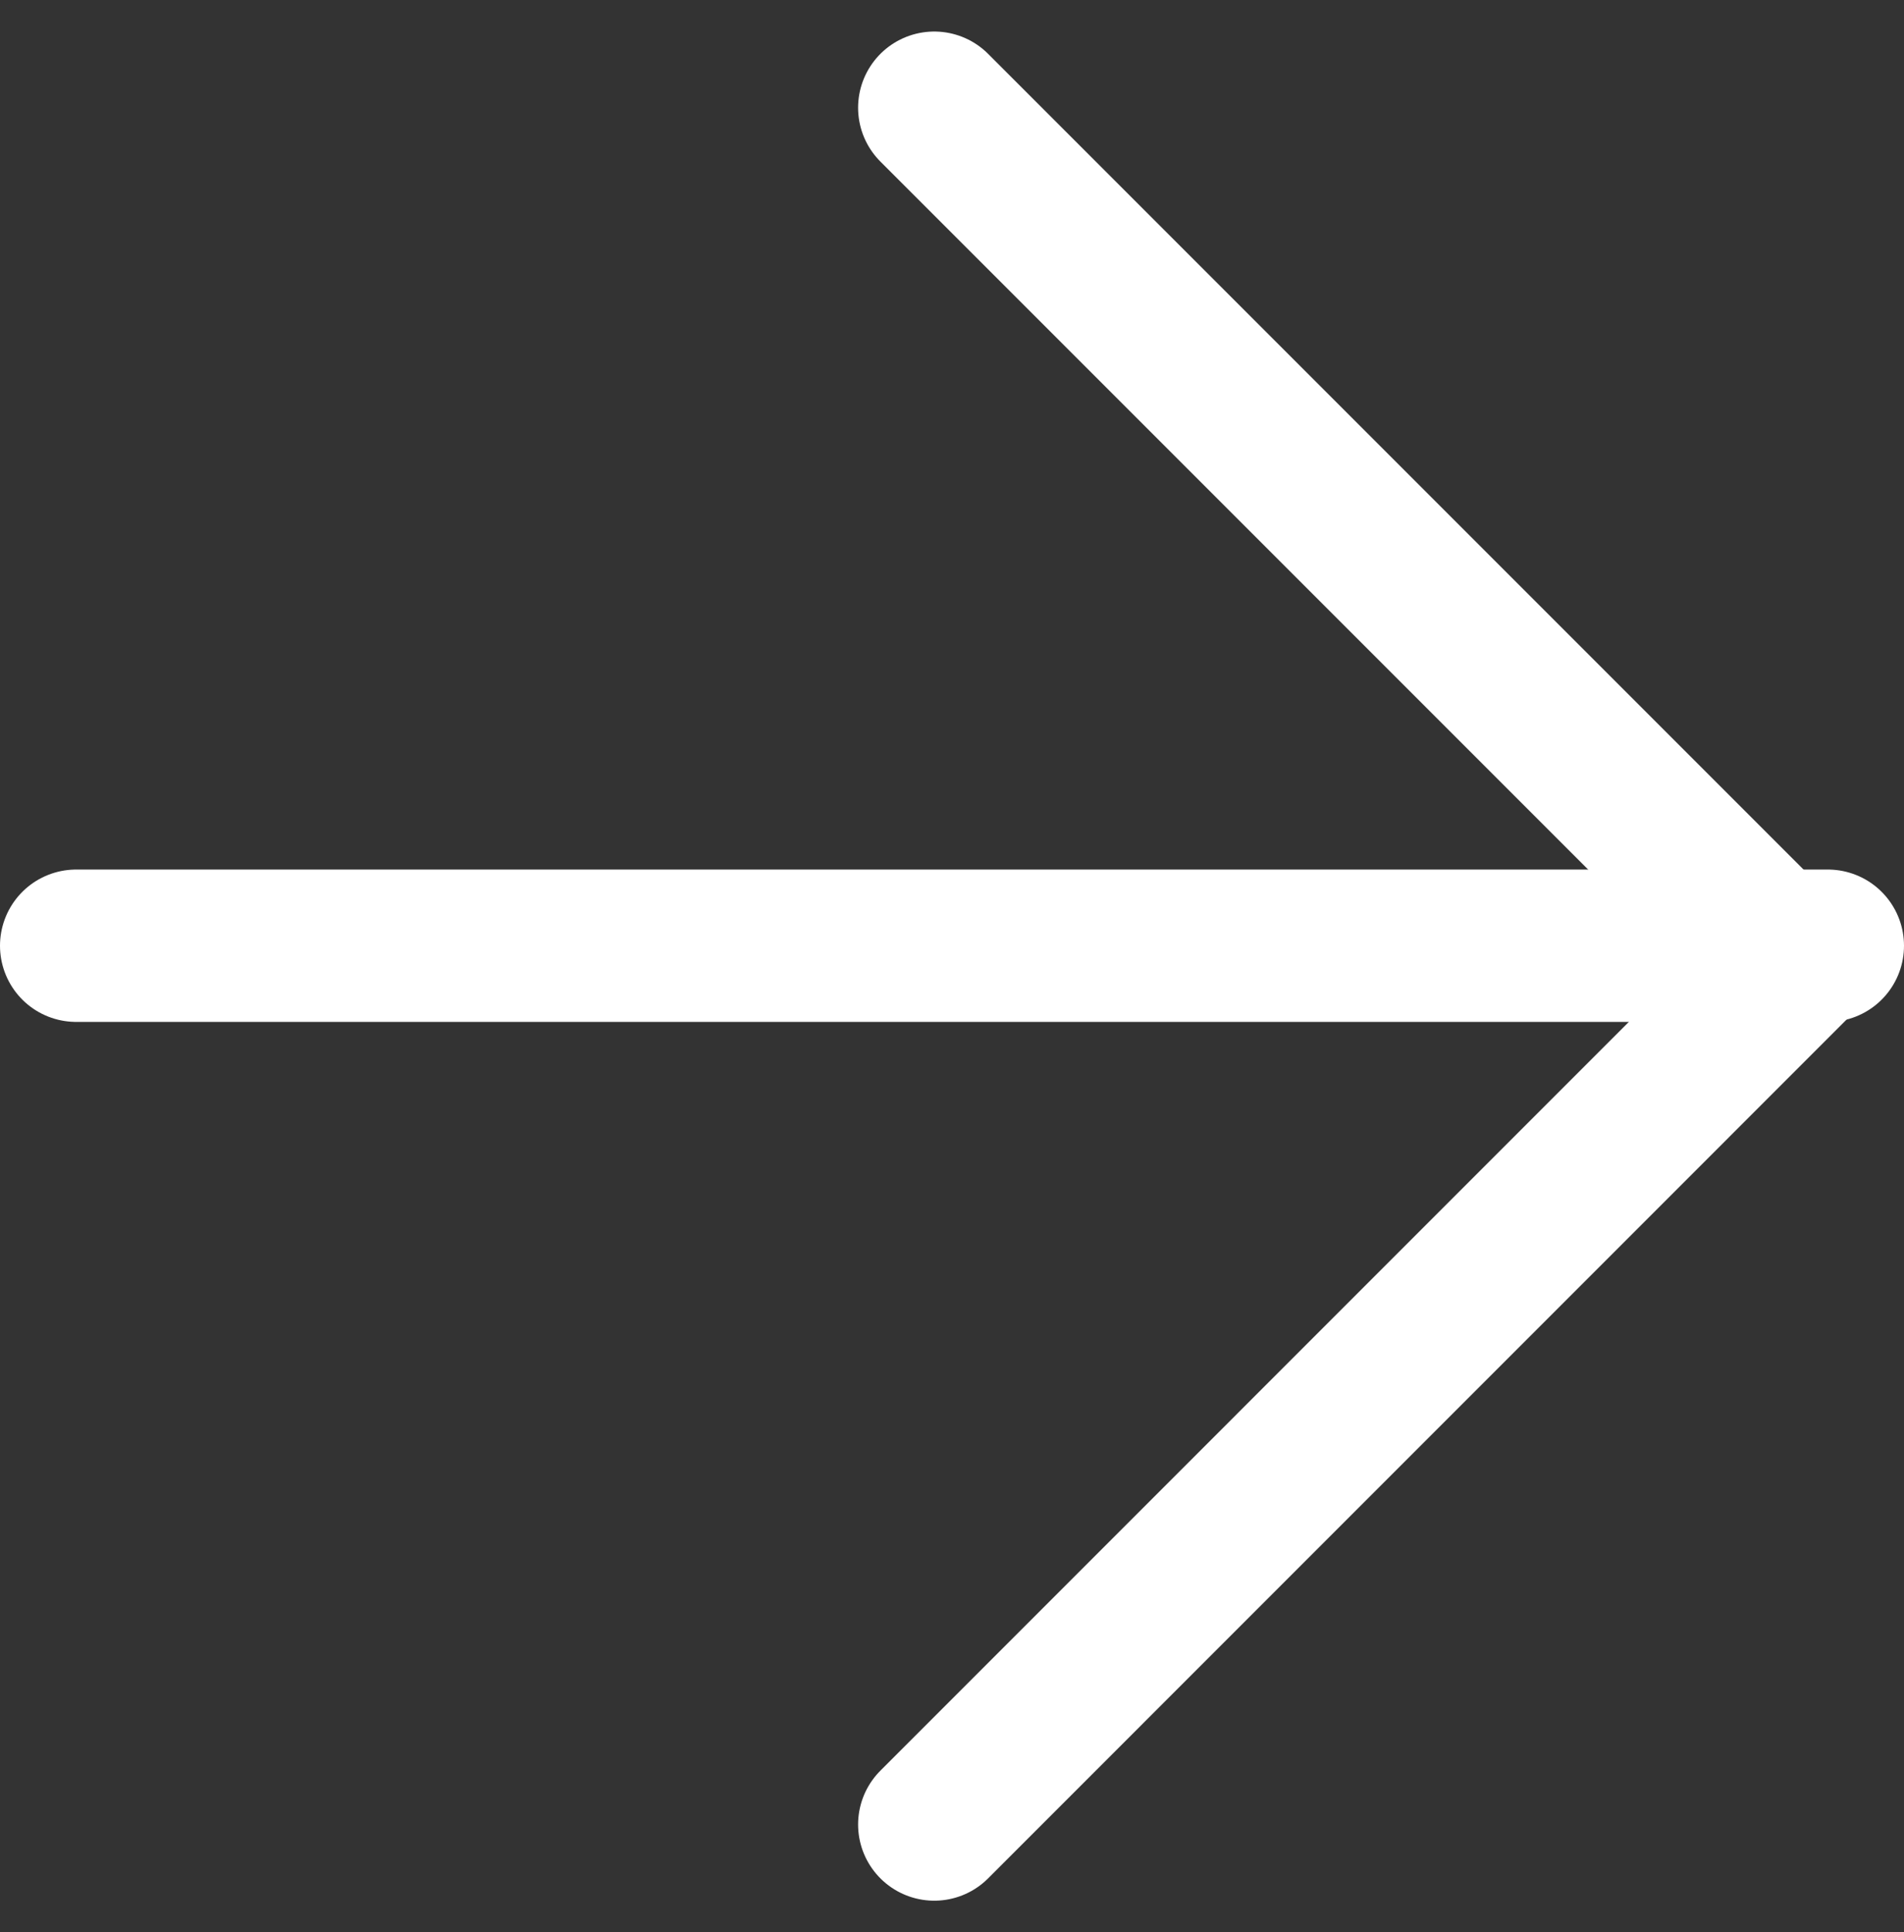 <svg xmlns="http://www.w3.org/2000/svg" width="25" height="25.363" viewBox="0 0 25 25.363">
  <rect x="0" y="0" width="25" height="25.363" fill="#333333" stroke="none"/>
  <g id="arrow-right" transform="translate(-4 -3.586)">
    <line id="Line_5" data-name="Line 5" x2="23" transform="translate(5 16)" fill="none" stroke="#fff" stroke-linecap="round" stroke-linejoin="round" stroke-width="2"/>
    <path id="Path_1" data-name="Path 1" d="M12,5,23.267,16.267,12,27.535" transform="translate(4.267)" fill="none" stroke="#fff" stroke-linecap="round" stroke-linejoin="round" stroke-width="2"/>
  </g>
</svg>
